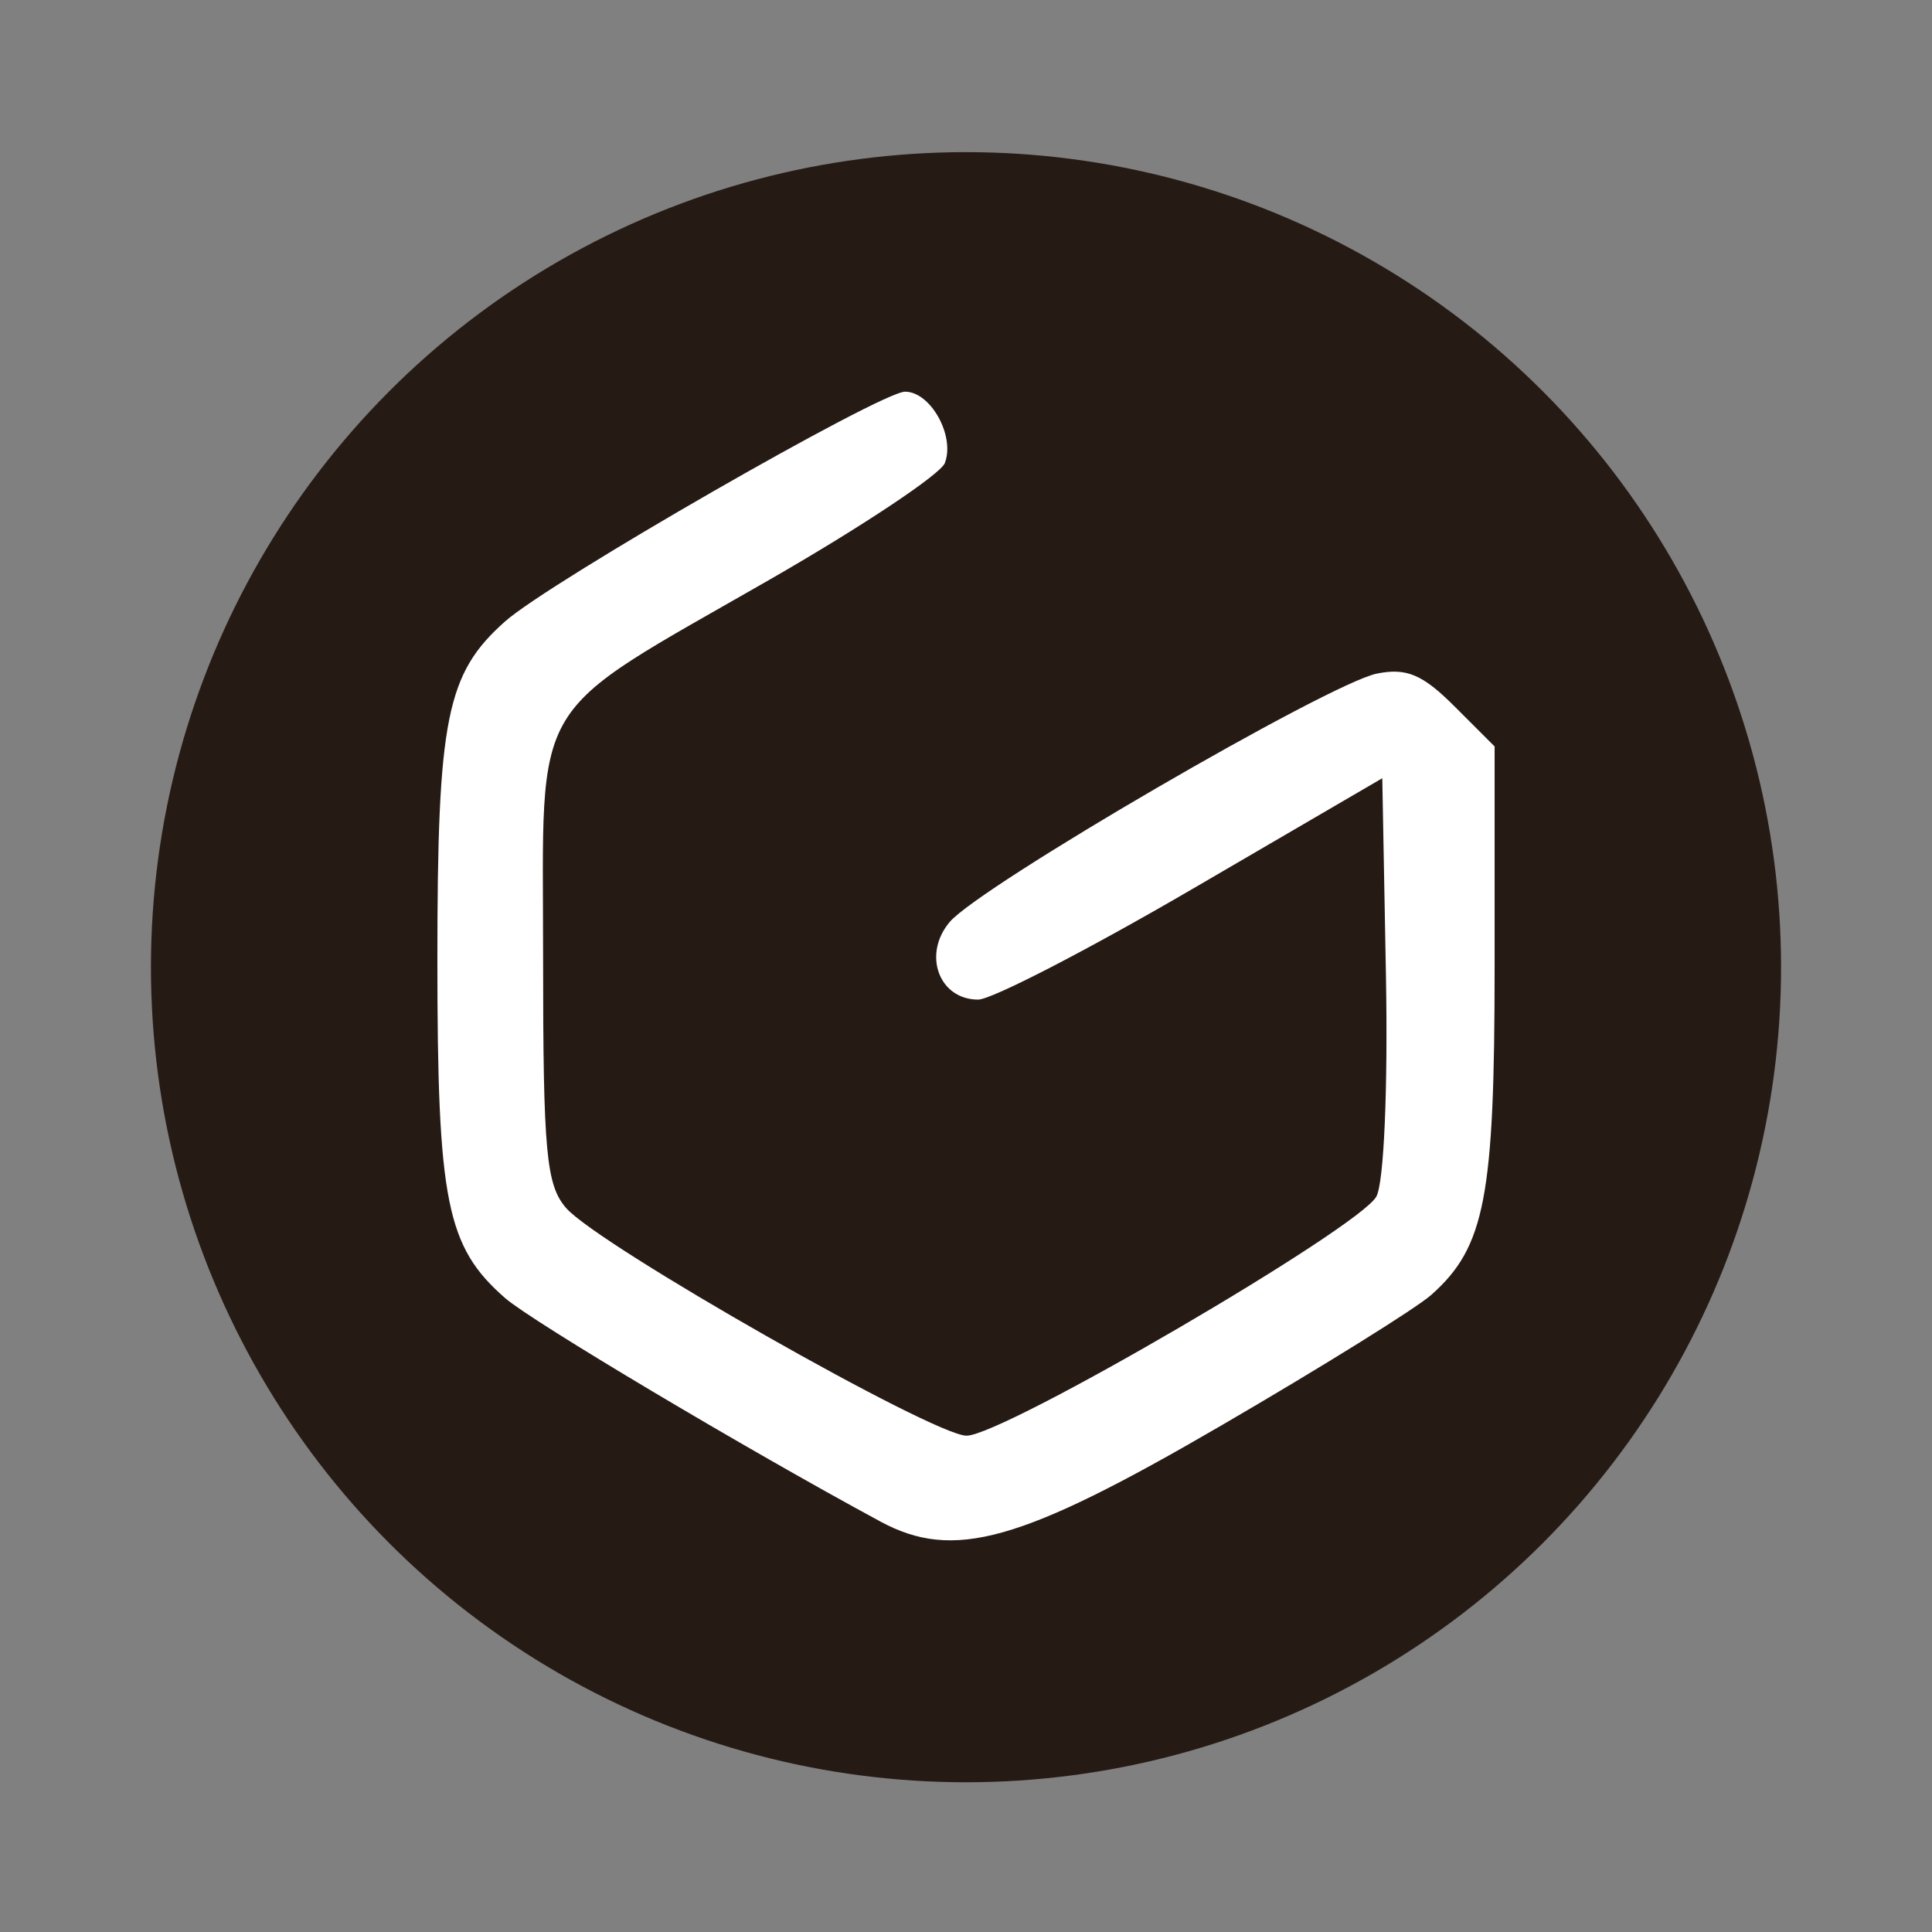 <svg width="64" height="64" xmlns="http://www.w3.org/2000/svg"><rect width="100%" height="100%" fill="#808080" stroke="none"/><circle cx="32" cy="1020.4" r="27" fill="#261a15" transform="translate(0 -988.36)"/><path style="fill:#fff;stroke-width:.438;fill-opacity:1" d="M29.154 50.397c-4.447-2.401-11.54-6.625-12.423-7.398-1.943-1.7-2.242-3.193-2.242-11.2 0-8.002.296-9.483 2.242-11.213 1.478-1.314 12.442-7.611 13.251-7.611.846 0 1.662 1.466 1.317 2.364-.142.372-2.752 2.109-5.798 3.859-8.081 4.642-7.51 3.688-7.51 12.533 0 6.435.101 7.53.766 8.29 1.082 1.238 12.165 7.538 13.26 7.538 1.217 0 13.025-6.891 13.578-7.924.251-.47.385-3.584.316-7.335l-.121-6.52-6.288 3.667c-3.459 2.016-6.653 3.666-7.099 3.666-1.3 0-1.85-1.497-.944-2.57 1.002-1.187 12.57-7.913 14.155-8.23.98-.196 1.51.028 2.566 1.084l1.331 1.33V32c0 7.663-.316 9.308-2.096 10.893-.498.443-3.627 2.39-6.956 4.327-6.66 3.876-8.864 4.496-11.305 3.178z"/></svg>